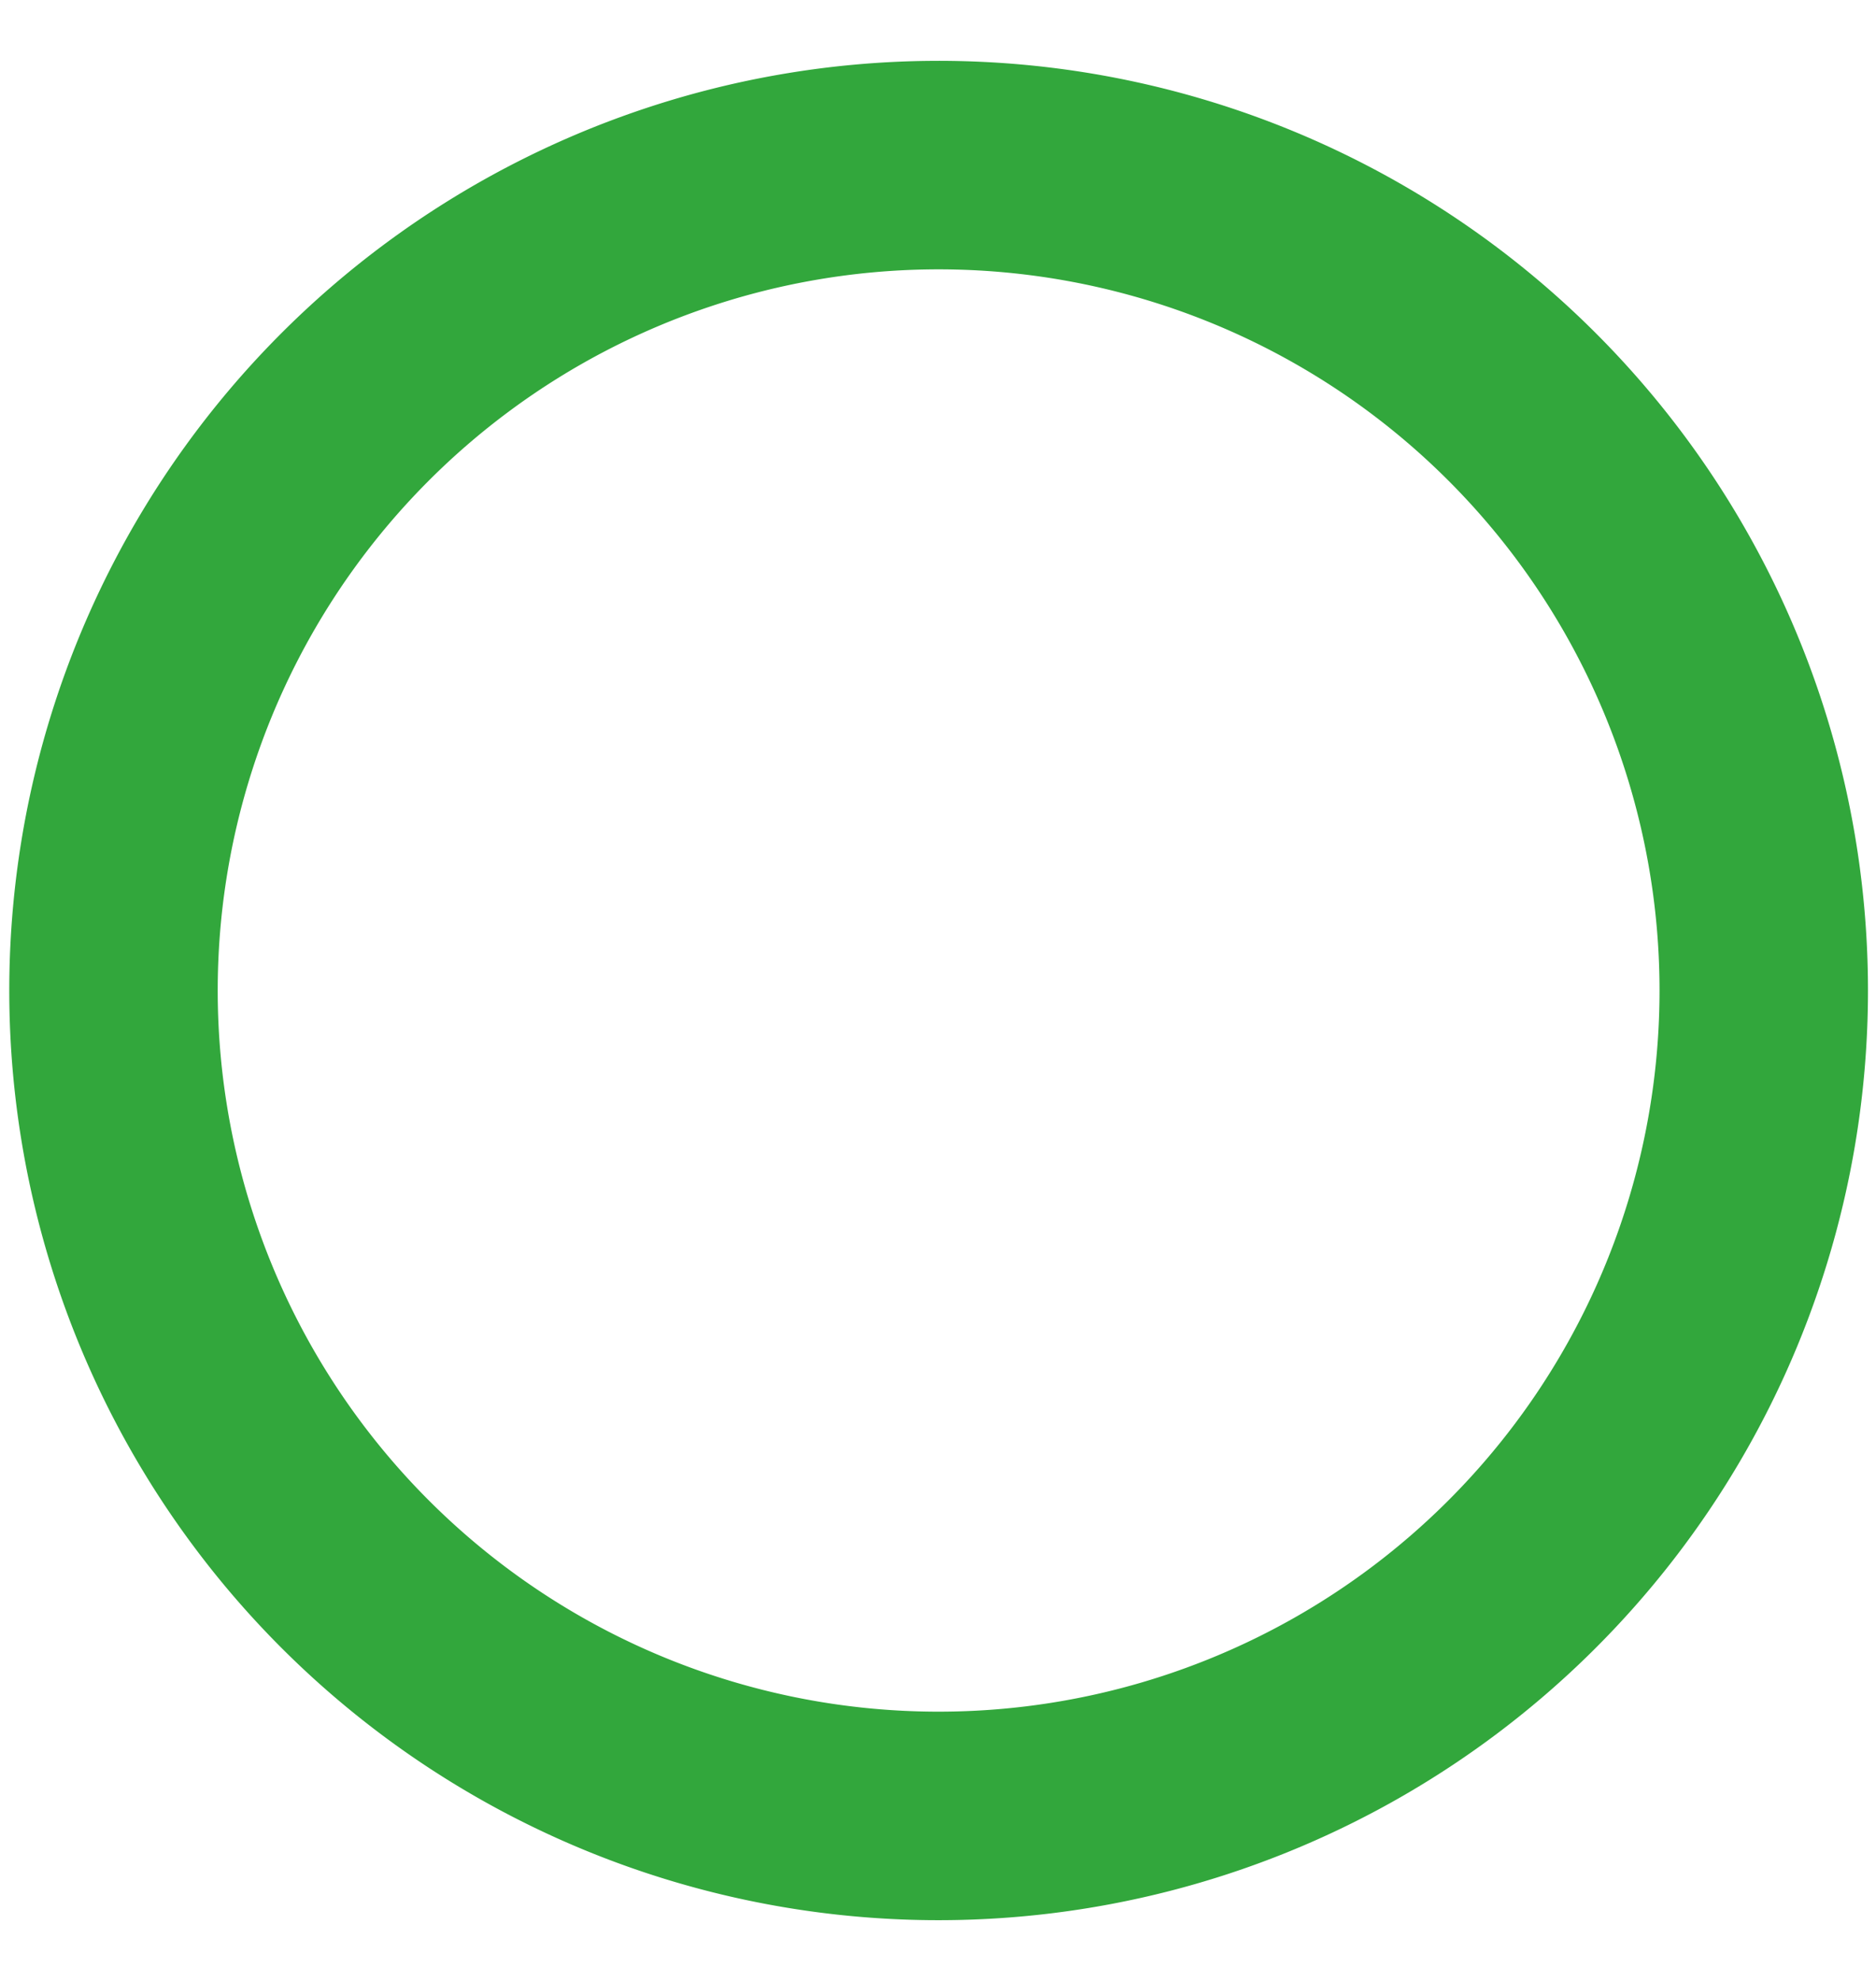 <svg width="18" height="19" fill="none" xmlns="http://www.w3.org/2000/svg"><path d="M8.917 17.417a7.917 7.917 0 100-15.833 7.917 7.917 0 000 15.833z" stroke="#32A73C" stroke-width="2" stroke-linecap="round" stroke-linejoin="round"/></svg>